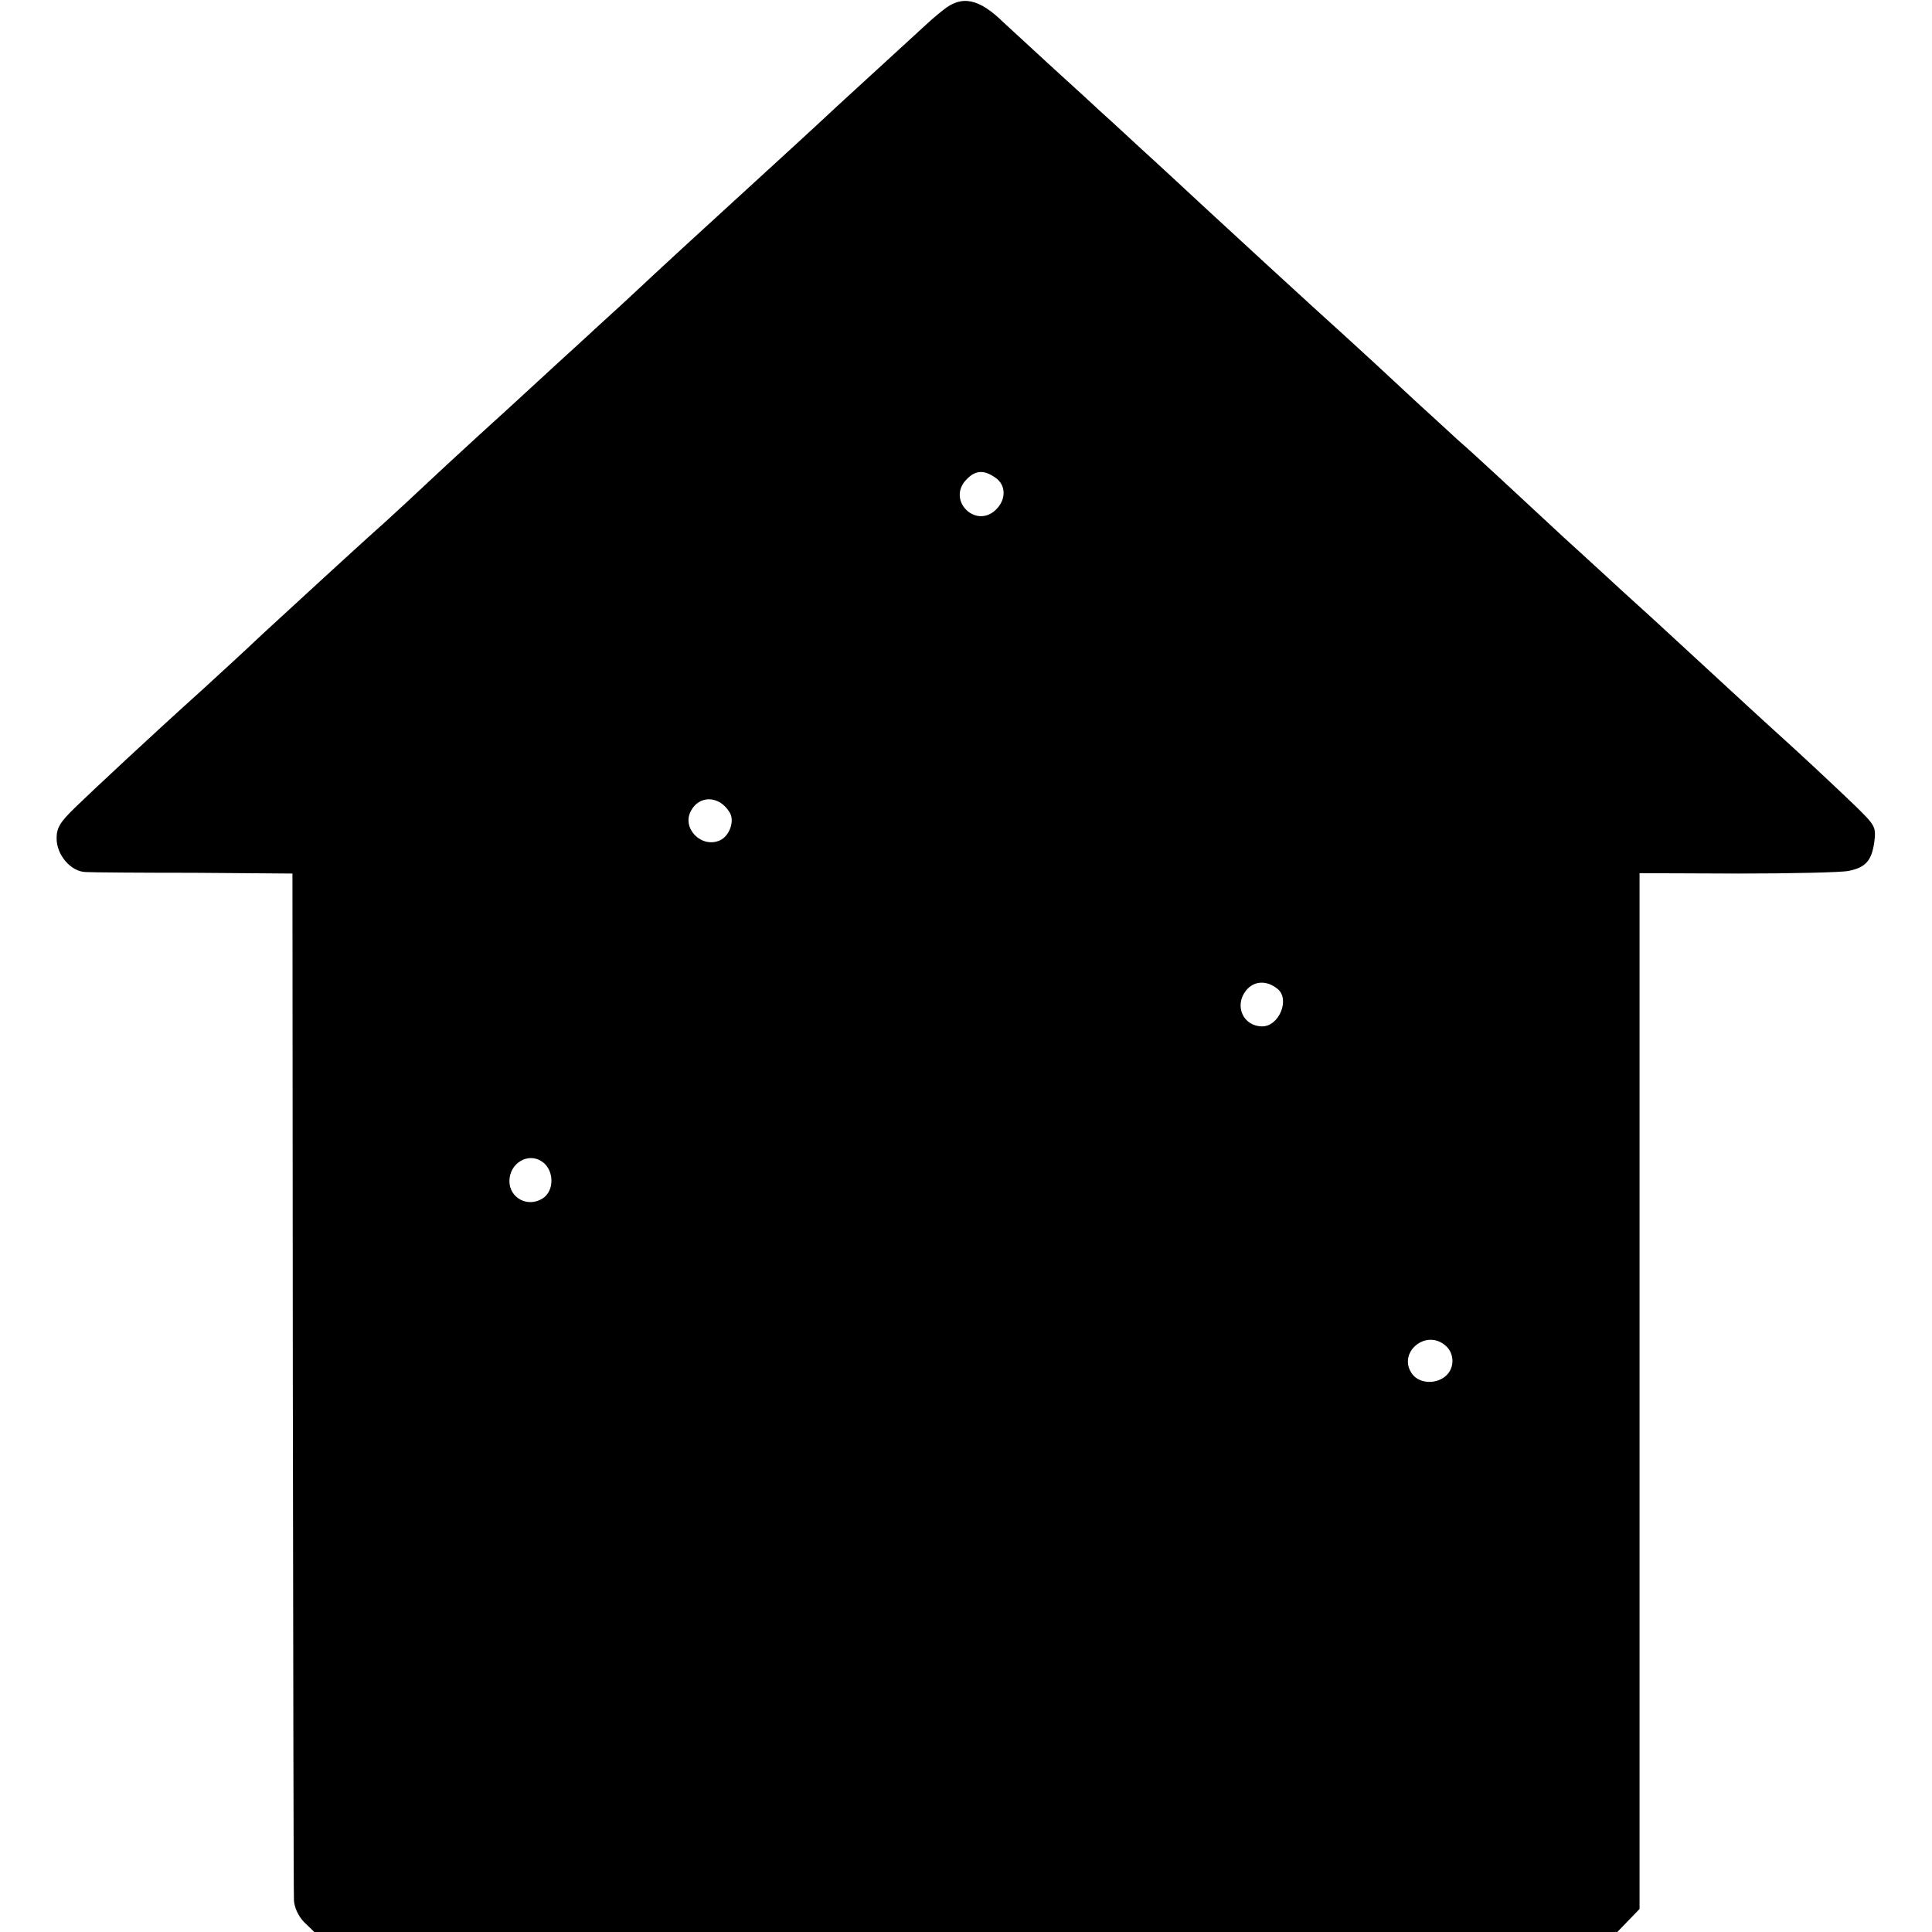<?xml version="1.0" standalone="no"?>
<!DOCTYPE svg PUBLIC "-//W3C//DTD SVG 20010904//EN"
 "http://www.w3.org/TR/2001/REC-SVG-20010904/DTD/svg10.dtd">
<svg version="1.0" xmlns="http://www.w3.org/2000/svg"
 width="512pt" height="512pt" viewBox="0 0 512 512"
 preserveAspectRatio="xMidYMid meet">
<g transform="translate(0,512) scale(0.1,-0.1)"
fill="#000000" stroke="none">
<path d="M2499 5093 c-19 -15 -36 -30 -39 -33 -3 -3 -57 -52 -120 -110 -63
-58 -117 -107 -120 -110 -3 -3 -88 -82 -190 -175 -211 -193 -258 -236 -349
-321 -36 -34 -93 -85 -125 -115 -69 -63 -80 -73 -205 -188 -52 -47 -126 -115
-165 -151 -117 -109 -122 -114 -167 -155 -59 -52 -262 -239 -324 -296 -55 -52
-100 -93 -160 -148 -129 -116 -296 -272 -337 -312 -39 -38 -48 -53 -48 -81 0
-44 38 -88 77 -89 15 -1 145 -2 288 -2 l260 -2 1 -1345 c1 -740 2 -1359 3
-1376 1 -19 11 -41 27 -58 l27 -26 1726 0 1727 0 29 30 30 31 0 1372 0 1373
260 -1 c143 0 275 3 294 7 45 9 61 27 68 76 5 40 3 44 -48 94 -30 29 -103 98
-163 153 -61 55 -117 107 -126 115 -39 36 -228 210 -255 235 -16 15 -68 61
-114 104 -46 42 -98 90 -116 106 -104 97 -251 233 -269 248 -12 10 -63 58
-115 105 -104 97 -137 127 -196 181 -80 72 -302 276 -371 340 -39 36 -115 107
-169 156 -54 50 -103 95 -109 100 -6 6 -65 60 -131 120 -66 61 -122 112 -125
115 -65 64 -111 74 -161 33z m139 -1239 c28 -19 29 -57 2 -84 -53 -53 -131 23
-80 78 24 26 47 28 78 6z m-705 -886 c15 -22 1 -63 -25 -75 -49 -22 -102 32
-77 78 22 42 75 41 102 -3z m1453 -469 c33 -27 4 -99 -41 -99 -50 0 -75 54
-43 95 21 26 55 28 84 4z m-1950 -457 c33 -22 34 -78 2 -98 -39 -25 -88 1 -88
46 0 47 49 77 86 52z m2396 -489 c22 -20 23 -56 2 -77 -25 -25 -71 -24 -91 2
-42 56 36 123 89 75z"/>
</g>
</svg>
